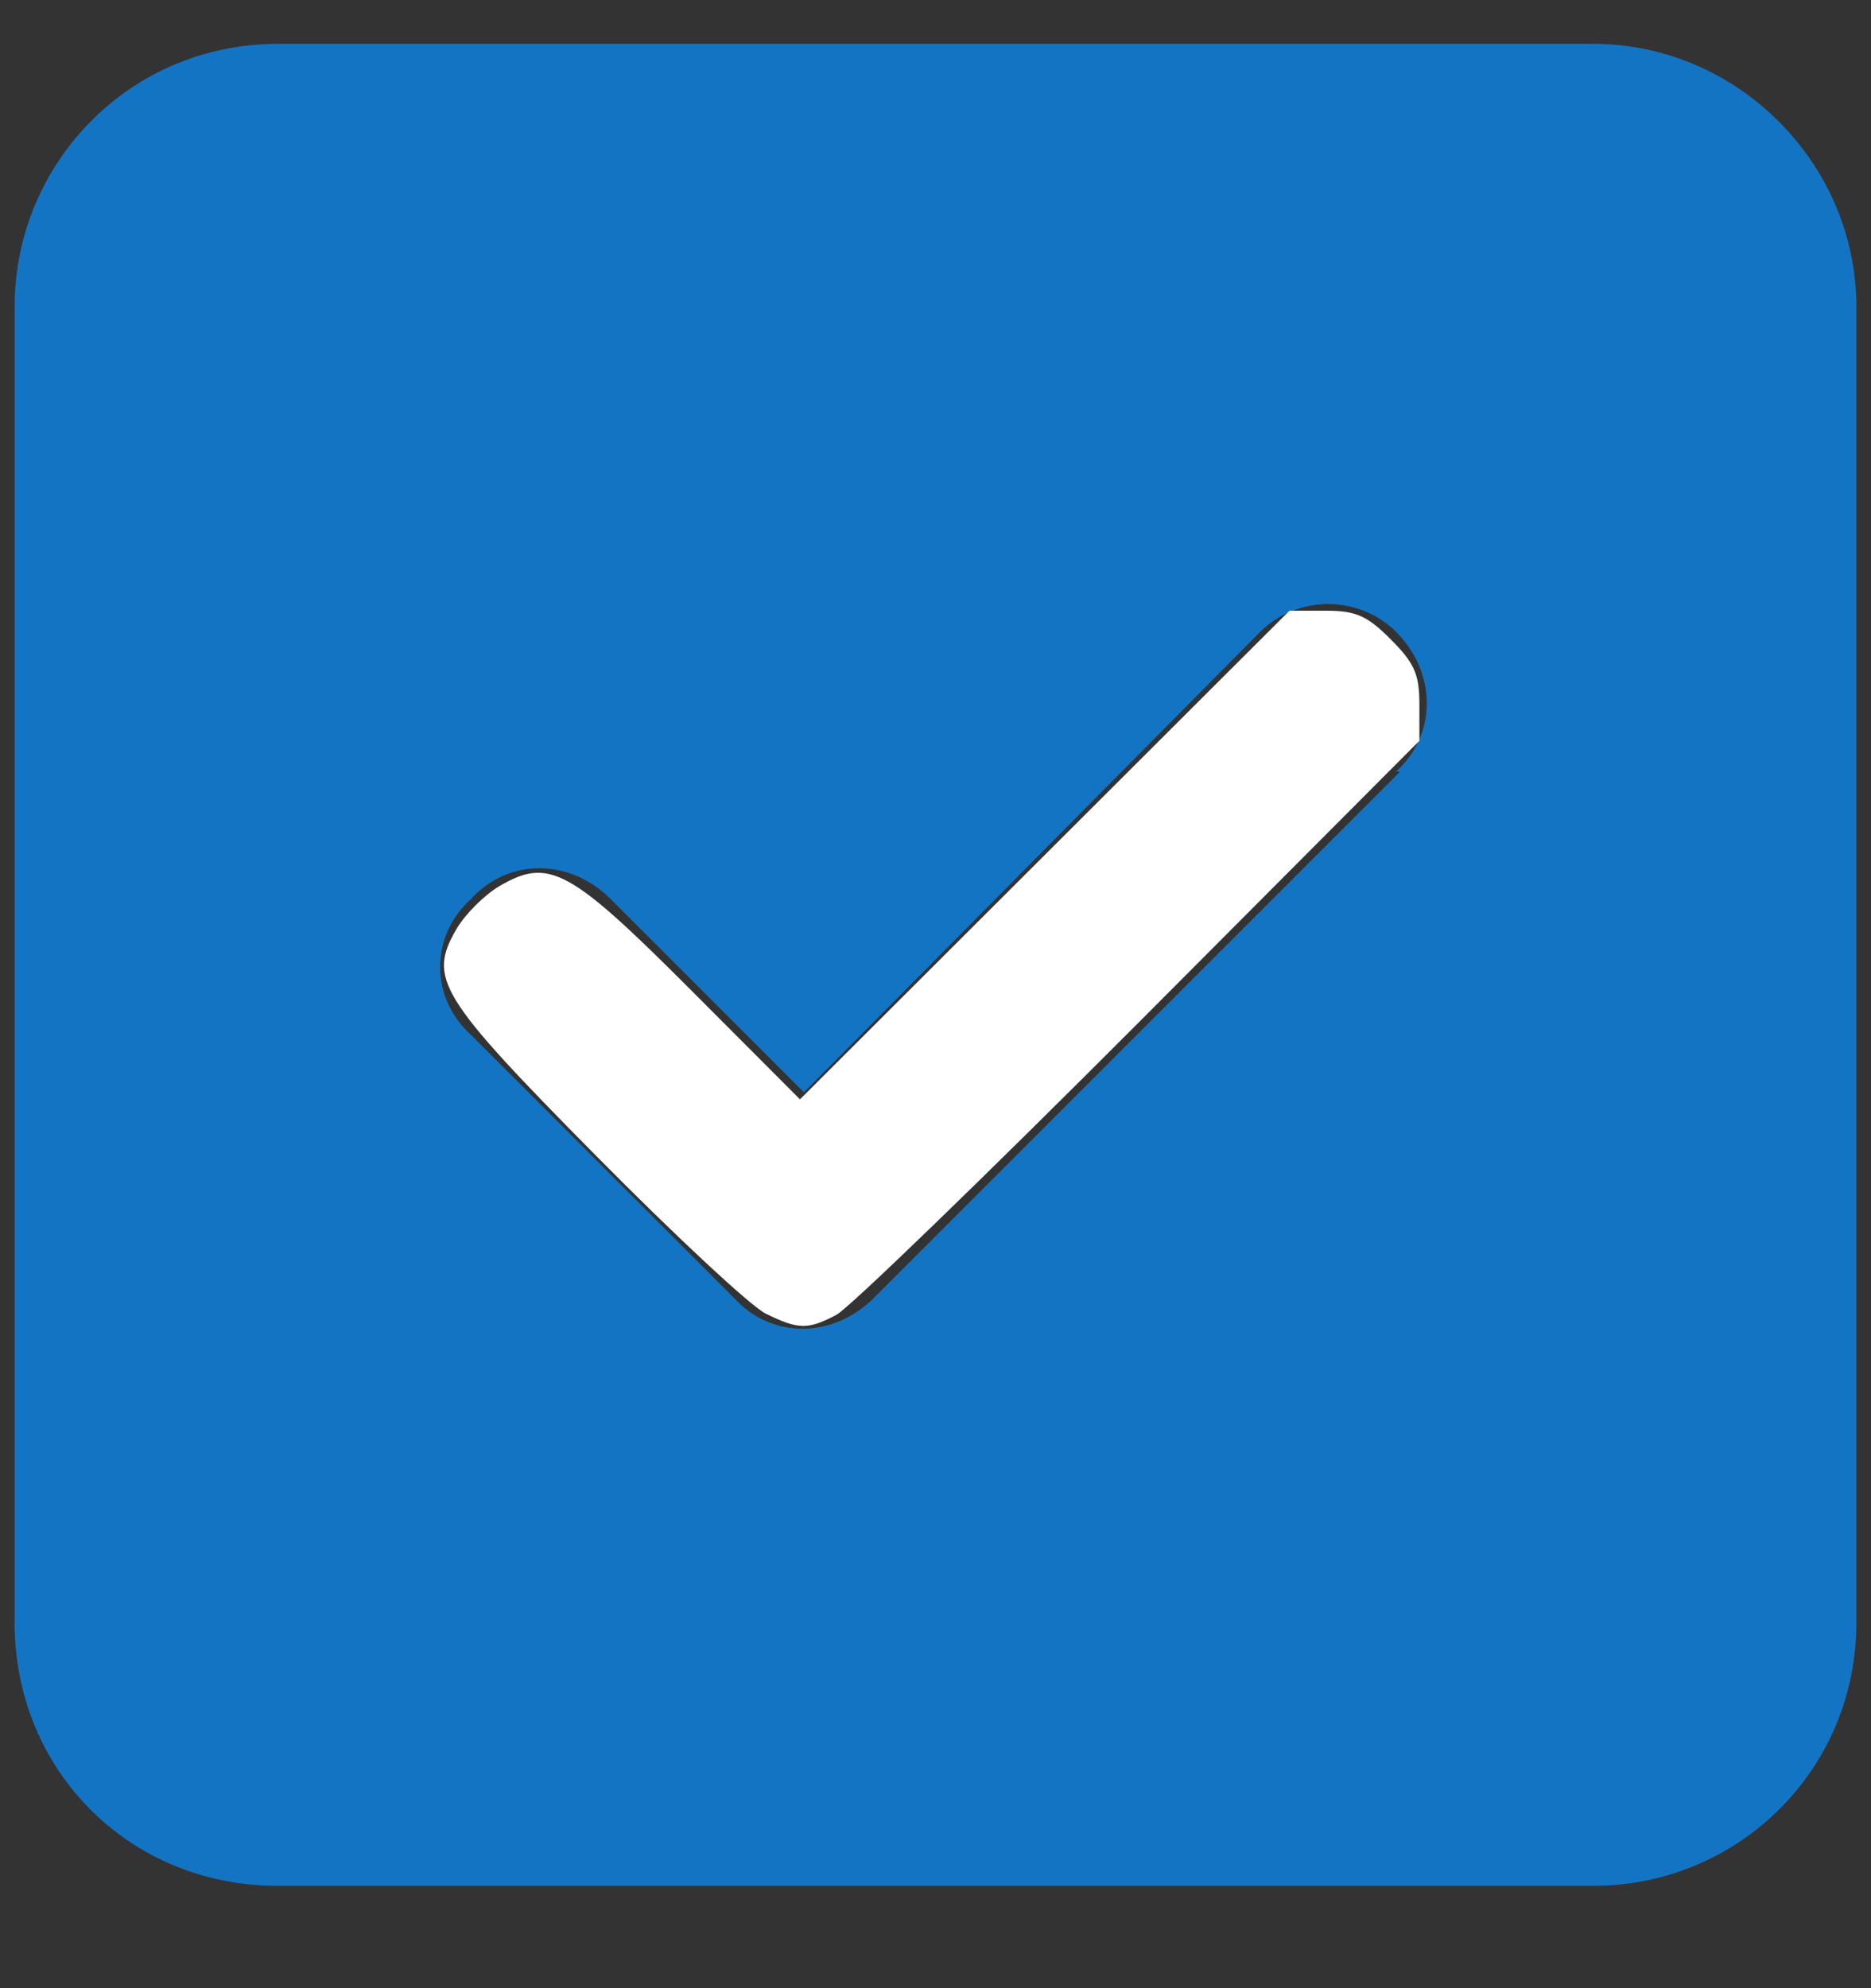 <?xml version="1.0" encoding="UTF-8" standalone="no"?>
<svg
   width="16"
   height="17"
   viewBox="0 0 16 17"
   fill="none"
   version="1.1"
   id="svg1"
   sodipodi:docname="checkMarkYesGridView.svg"
   inkscape:version="1.3.2 (091e20e, 2023-11-25)"
   xmlns:inkscape="http://www.inkscape.org/namespaces/inkscape"
   xmlns:sodipodi="http://sodipodi.sourceforge.net/DTD/sodipodi-0.dtd"
   xmlns="http://www.w3.org/2000/svg"
   xmlns:svg="http://www.w3.org/2000/svg">
  <rect x="0" y="0" width="16" height="17" fill="#333333" stroke="none"/>
  <defs
     id="defs1" />
  <sodipodi:namedview
     id="namedview1"
     pagecolor="#ffffff"
     bordercolor="#000000"
     borderopacity="0.25"
     inkscape:showpageshadow="2"
     inkscape:pageopacity="0.0"
     inkscape:pagecheckerboard="0"
     inkscape:deskcolor="#d1d1d1"
     inkscape:zoom="13.882353"
     inkscape:cx="8.0317797"
     inkscape:cy="8.5"
     inkscape:window-width="1920"
     inkscape:window-height="1027"
     inkscape:window-x="0"
     inkscape:window-y="25"
     inkscape:window-maximized="1"
     inkscape:current-layer="svg1" />
  <path
     d="M2.375 0.375H13.625C14.855 0.375 15.875 1.395 15.875 2.625V13.875C15.875 15.141 14.855 16.125 13.625 16.125H2.375C1.109 16.125 0.125 15.141 0.125 13.875V2.625C0.125 1.395 1.109 0.375 2.375 0.375ZM11.973 6.598H11.938C12.289 6.281 12.289 5.754 11.938 5.402C11.621 5.086 11.094 5.086 10.777 5.402L6.875 9.34L5.223 7.688C4.871 7.336 4.344 7.336 4.027 7.688C3.676 8.004 3.676 8.531 4.027 8.848L6.277 11.098C6.594 11.449 7.121 11.449 7.473 11.098L11.973 6.598Z"
     fill="#1474C4"
     id="path1" />
  <path
     style="fill:#ffffff;stroke-width:0.072"
     d="M 6.546,11.231 C 6.422,11.17 5.77,10.563 5.097,9.882 3.752,8.522 3.657,8.367 3.904,7.943 3.978,7.816 4.144,7.651 4.272,7.576 4.694,7.33 4.871,7.426 5.907,8.464 L 6.841,9.4 8.934,7.311 11.027,5.222 h 0.311 c 0.257,0 0.353,0.042 0.555,0.245 0.203,0.203 0.245,0.298 0.245,0.556 V 6.334 L 9.743,8.737 C 8.425,10.058 7.26,11.186 7.153,11.242 6.91,11.371 6.827,11.37 6.546,11.231 Z"
     id="path2" />
</svg>
